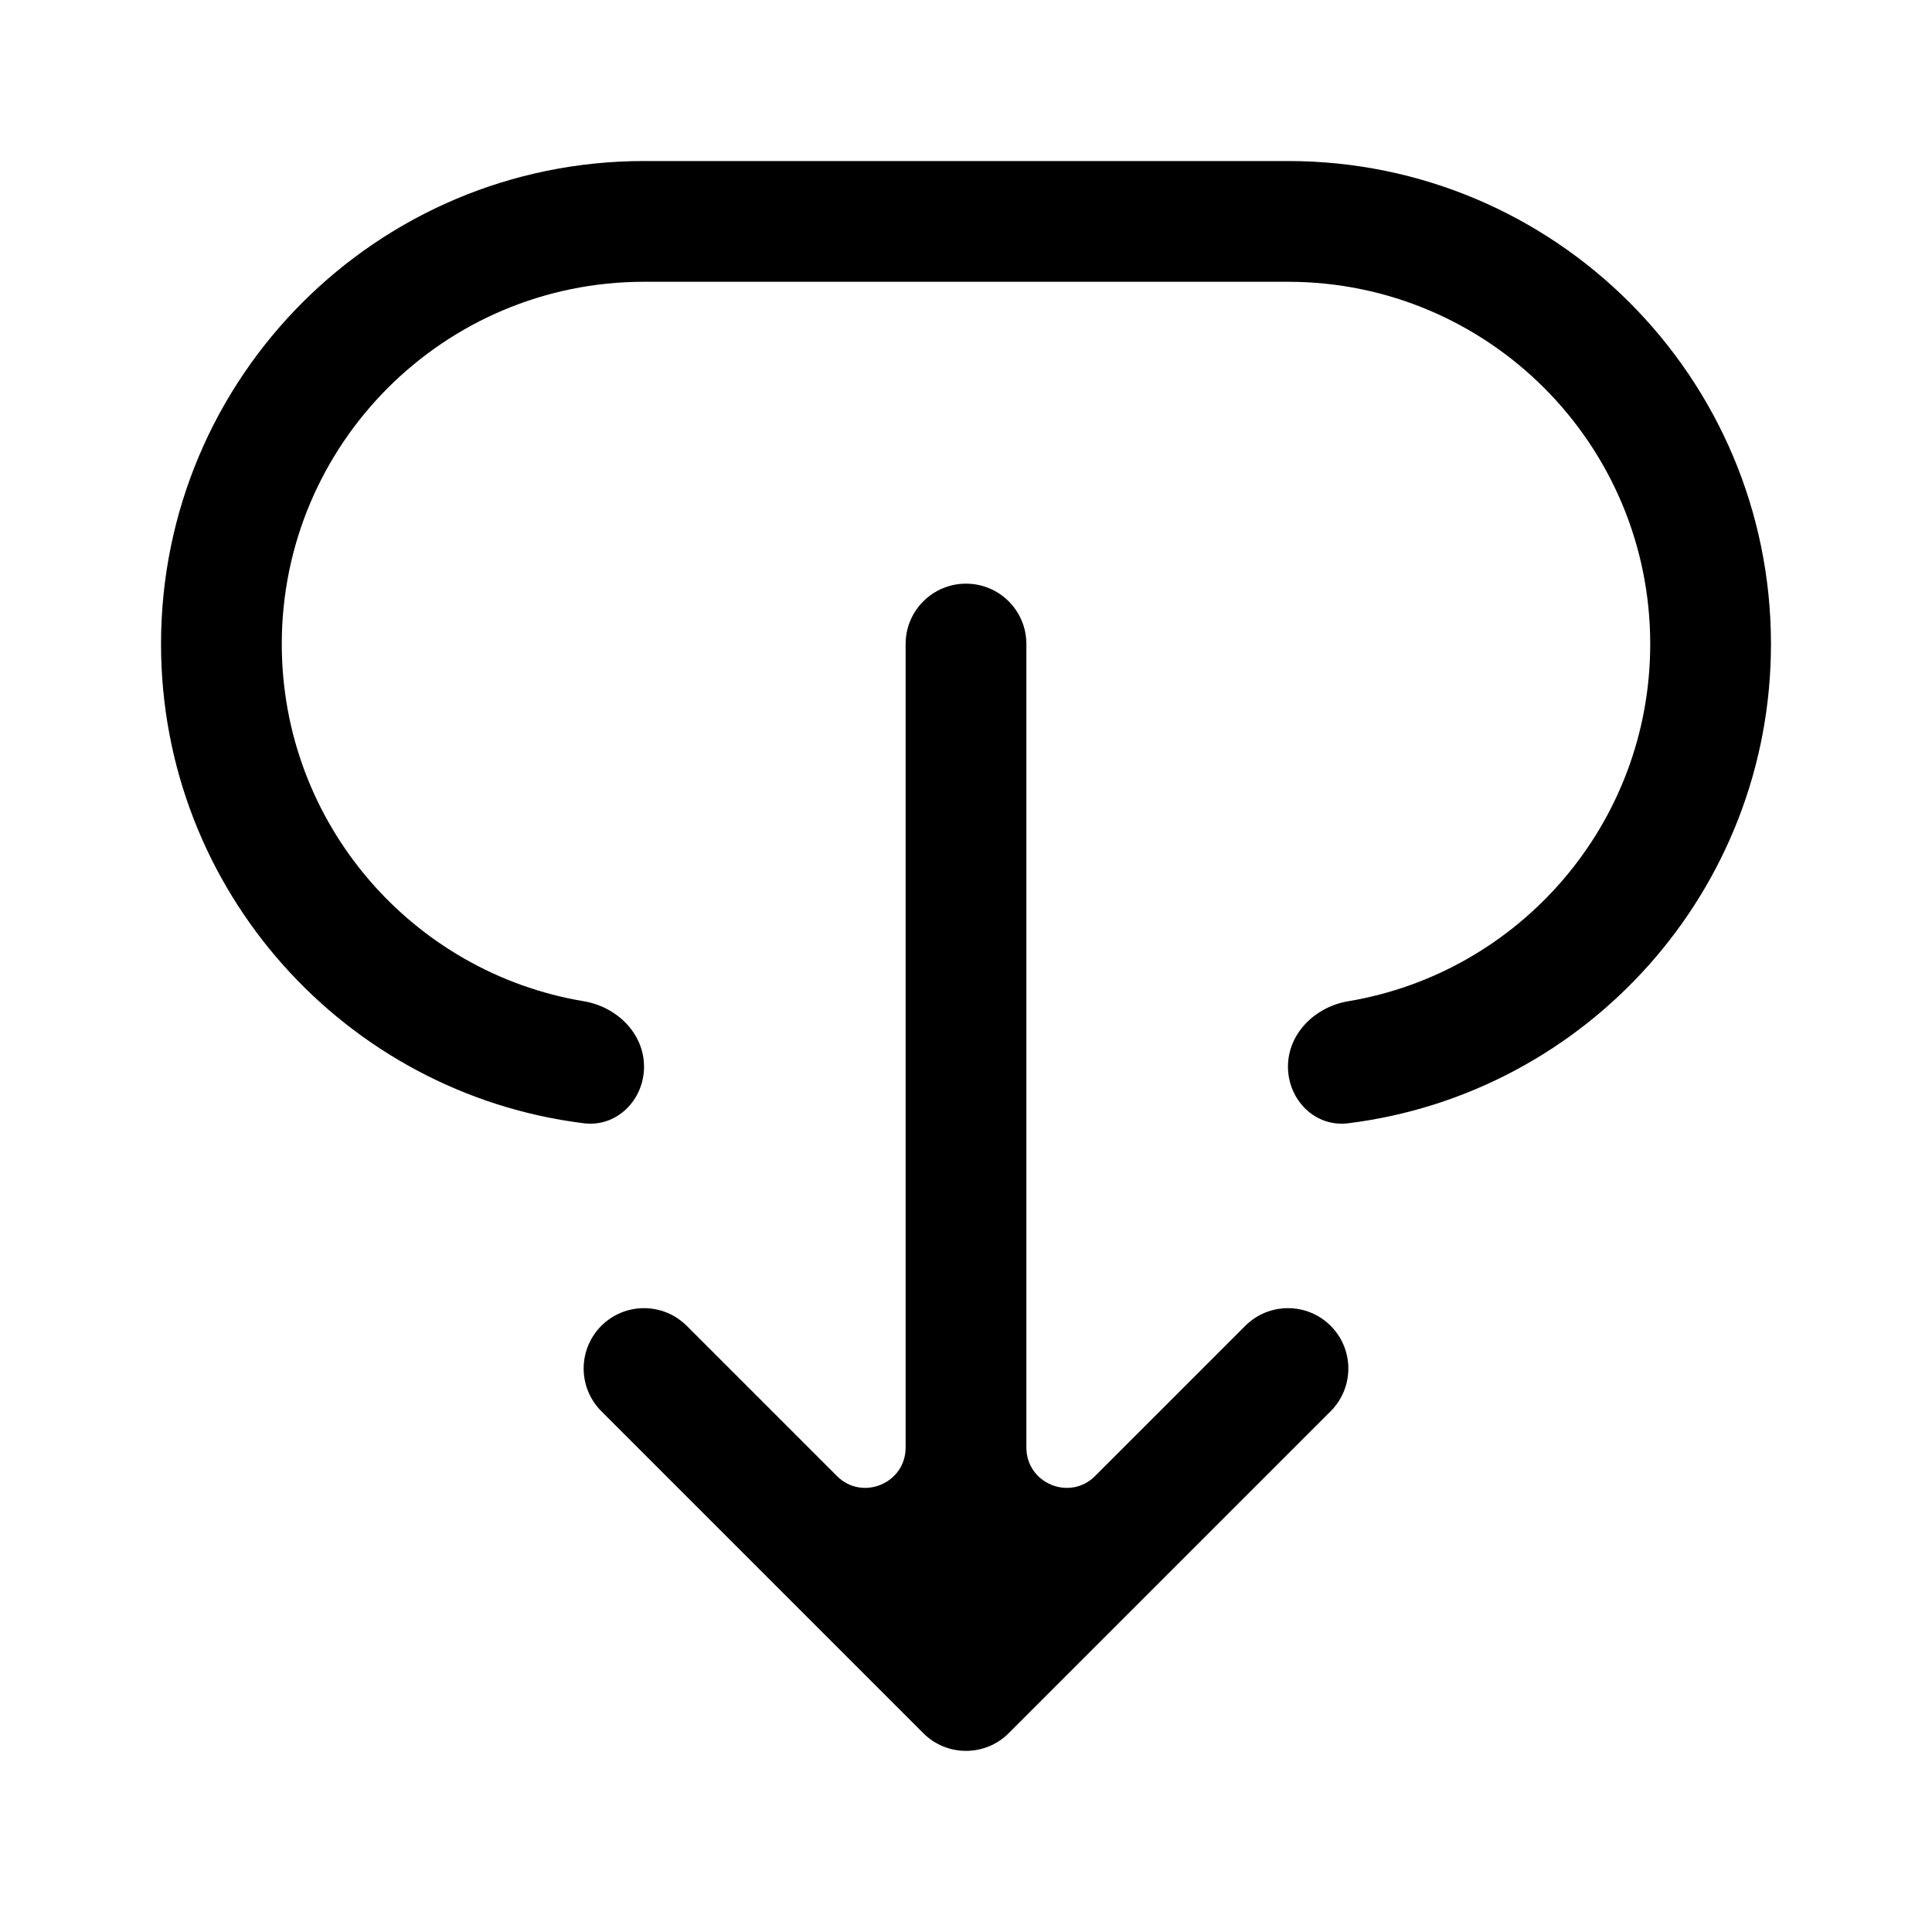 <svg xmlns="http://www.w3.org/2000/svg" width="20" height="20" fill="none" viewBox="0 0 20 20"><path fill="#000" d="M13.333 11.042C13.333 10.697 13.615 10.422 13.956 10.365C15.73 10.069 17.083 8.526 17.083 6.667C17.083 4.596 15.404 2.917 13.333 2.917L6.667 2.917C4.596 2.917 2.917 4.596 2.917 6.667C2.917 8.526 4.269 10.069 6.044 10.365C6.385 10.422 6.667 10.697 6.667 11.042C6.667 11.387 6.385 11.671 6.043 11.628C3.576 11.321 1.667 9.217 1.667 6.667C1.667 3.905 3.905 1.667 6.667 1.667L13.333 1.667C16.095 1.667 18.333 3.905 18.333 6.667C18.333 9.217 16.424 11.321 13.957 11.628C13.614 11.671 13.333 11.387 13.333 11.042Z"/><path fill="#000" d="M10 6.042C10.345 6.042 10.625 6.321 10.625 6.667V14.985C10.625 15.356 11.074 15.542 11.336 15.28L12.891 13.725C13.135 13.481 13.531 13.481 13.775 13.725C14.019 13.969 14.019 14.364 13.775 14.609L10.442 17.942C10.198 18.186 9.802 18.186 9.558 17.942L6.225 14.609C5.981 14.364 5.981 13.969 6.225 13.725C6.469 13.481 6.864 13.481 7.109 13.725L8.664 15.28C8.926 15.542 9.375 15.356 9.375 14.985V6.667C9.375 6.321 9.655 6.042 10 6.042Z"/></svg>